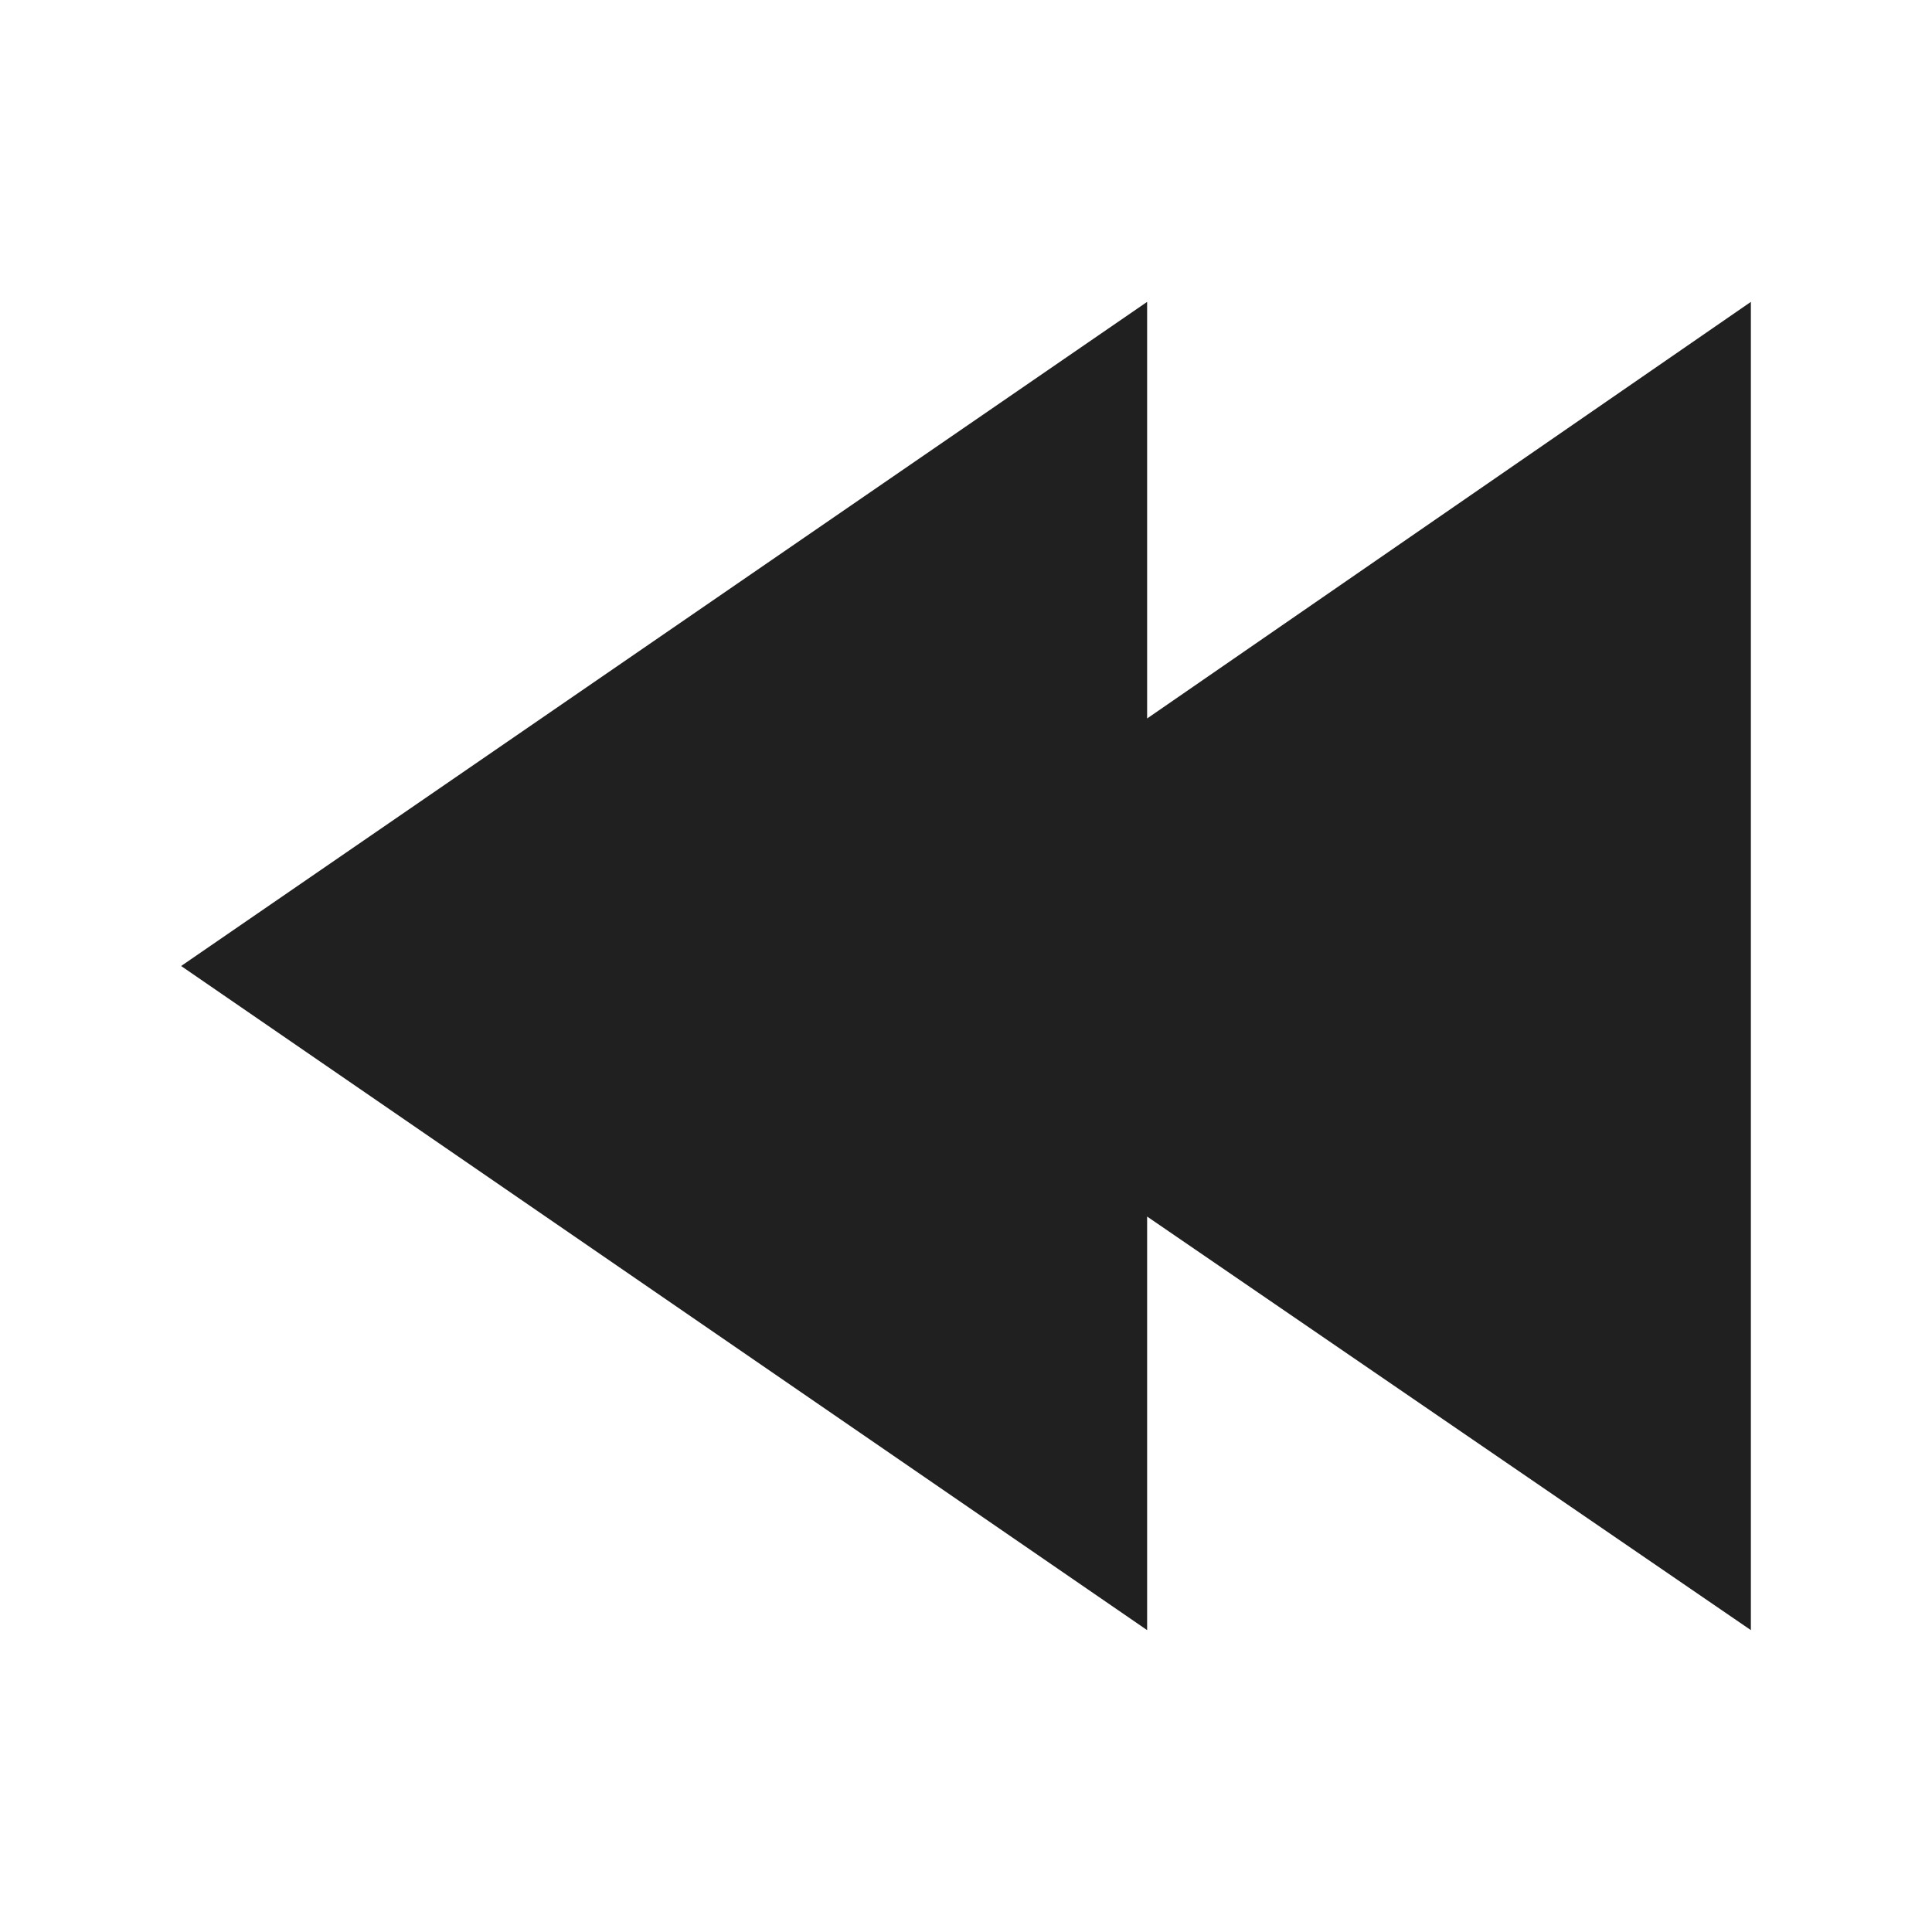 <svg xmlns="http://www.w3.org/2000/svg" viewBox="0 0 64 64" aria-labelledby="title" aria-describedby="desc"><path data-name="layer1" fill="#202020" d="M6 32l32-22v13.8L58 10v44L38 40.3V54L6 32z"/></svg>